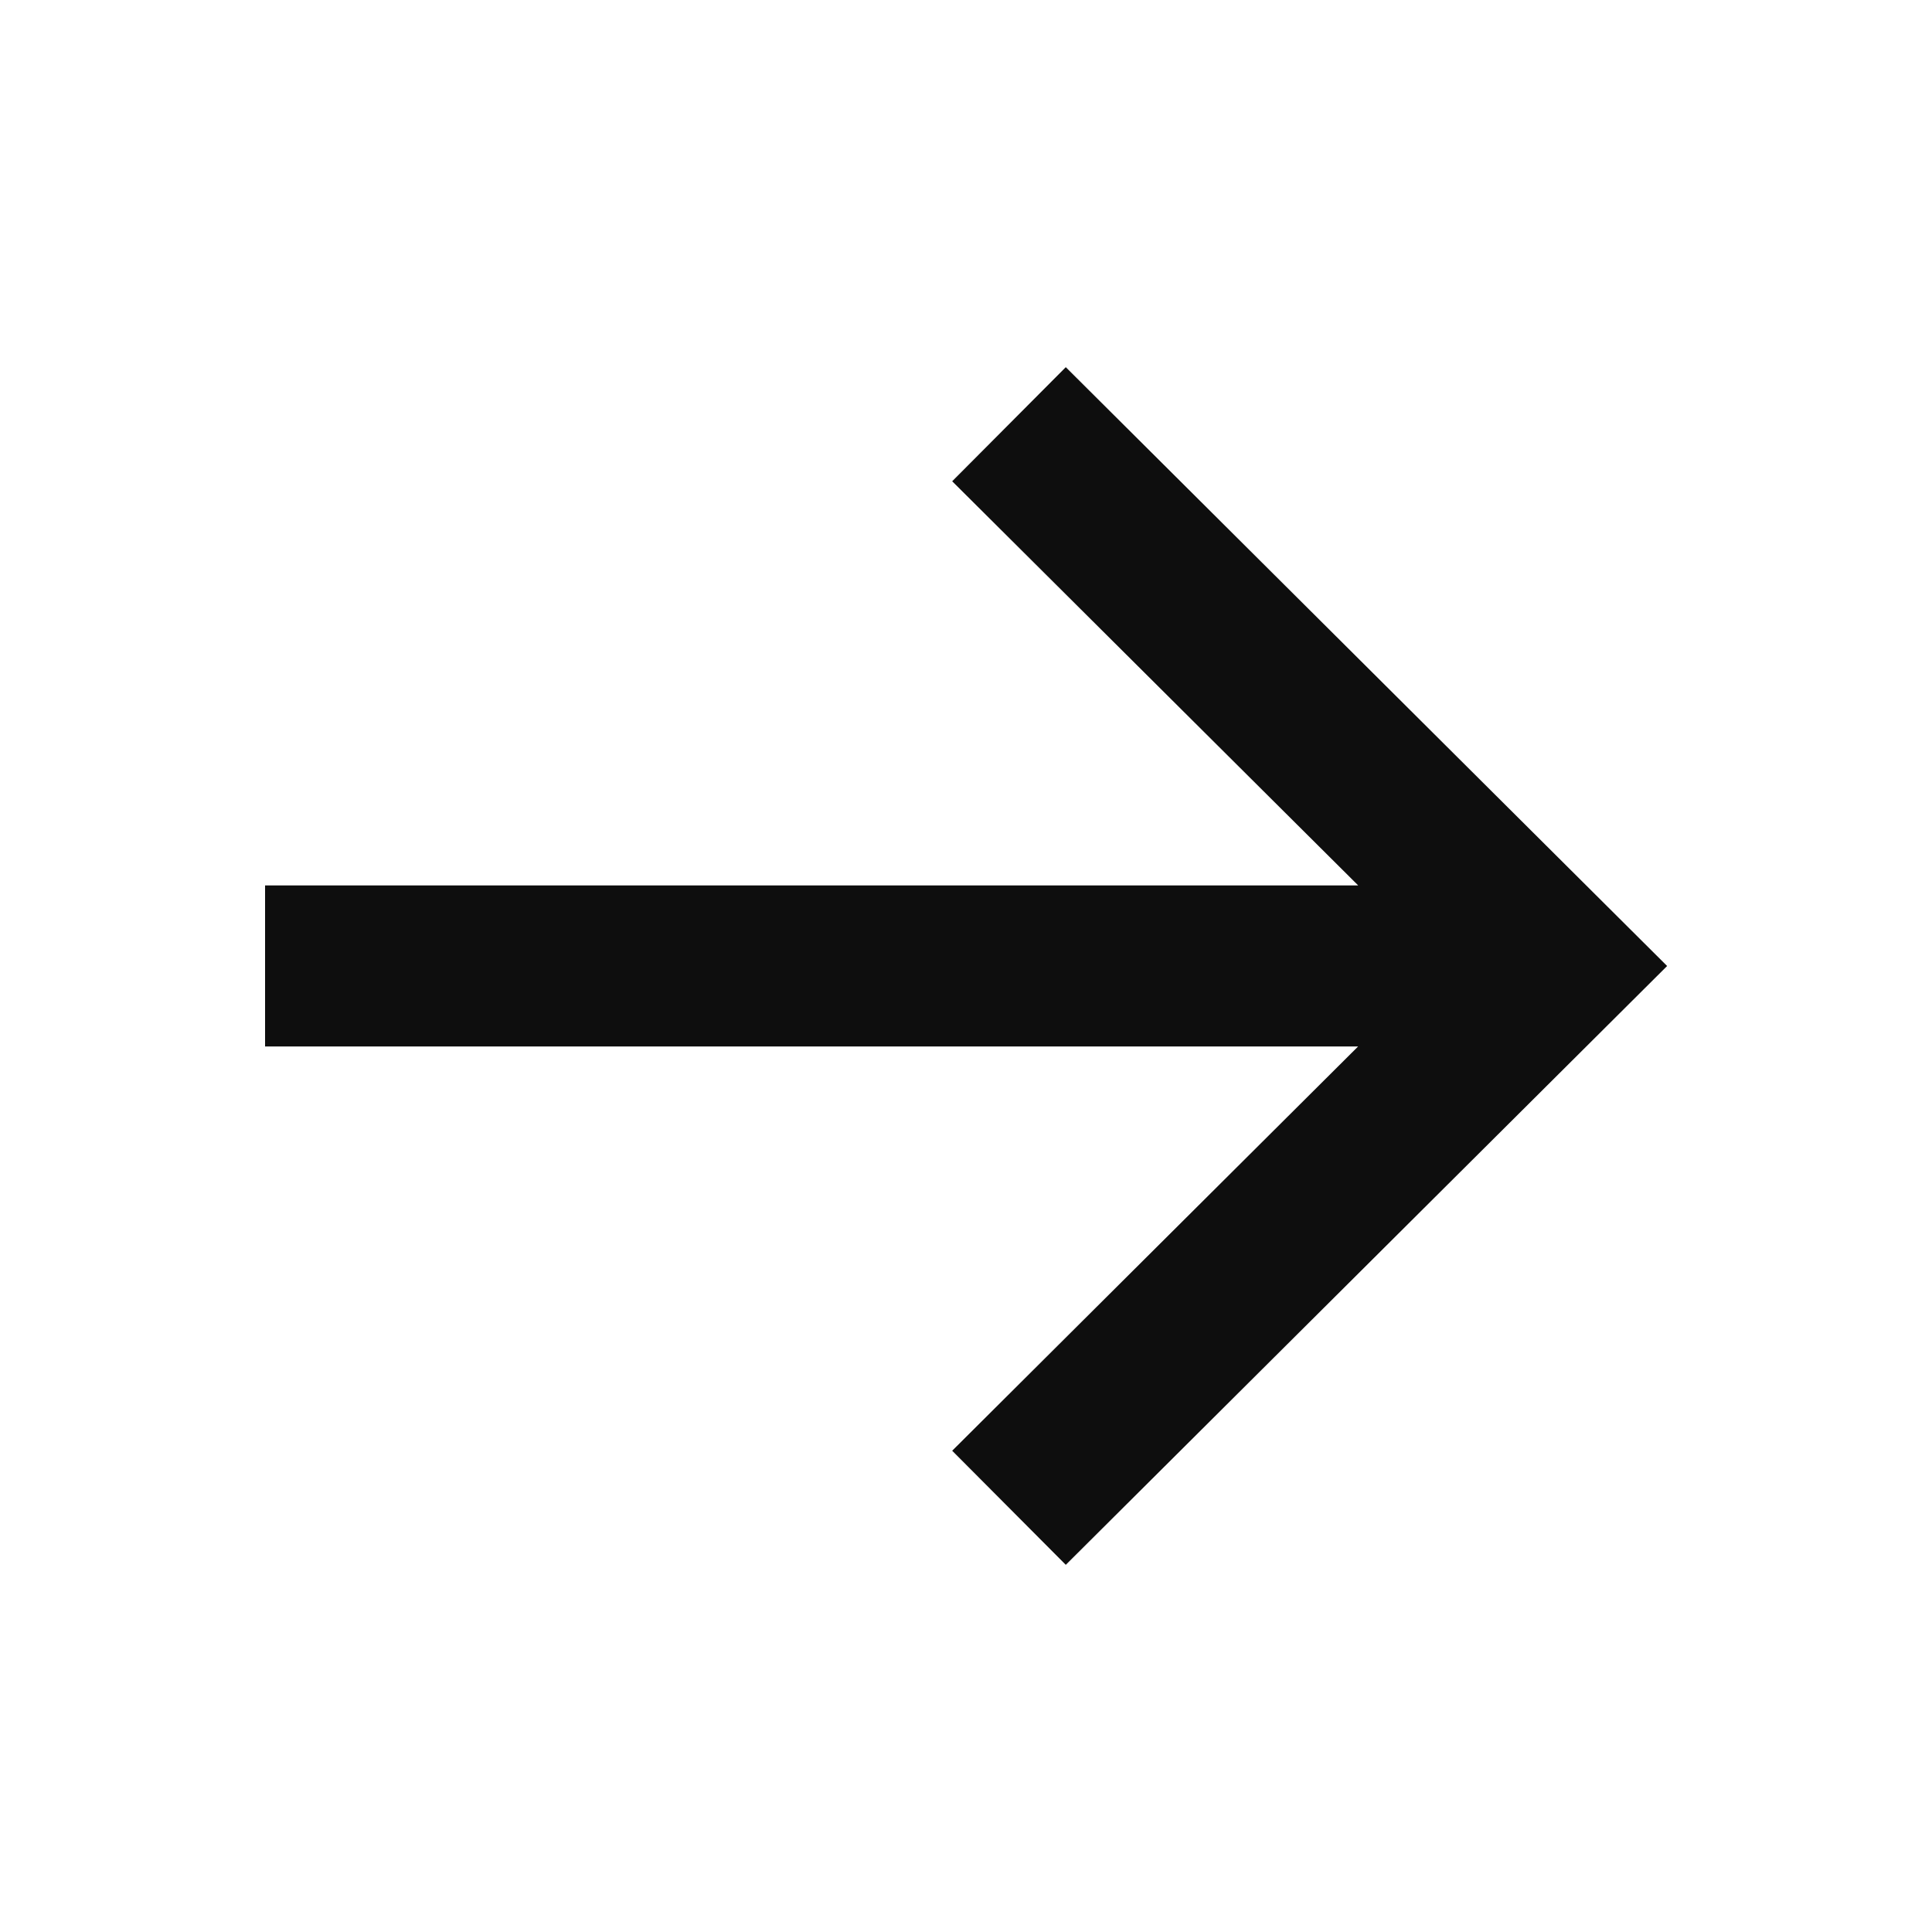 <svg width="20" height="20" viewBox="0 0 20 20" fill="none" xmlns="http://www.w3.org/2000/svg">
<path fill-rule="evenodd" clip-rule="evenodd" d="M11.033 3.801L9.857 4.982L14.06 9.166H2.744V10.833H14.059L9.857 15.018L11.033 16.199L17.258 10L11.033 3.801Z" fill="#0E0E0E"/>
</svg>
